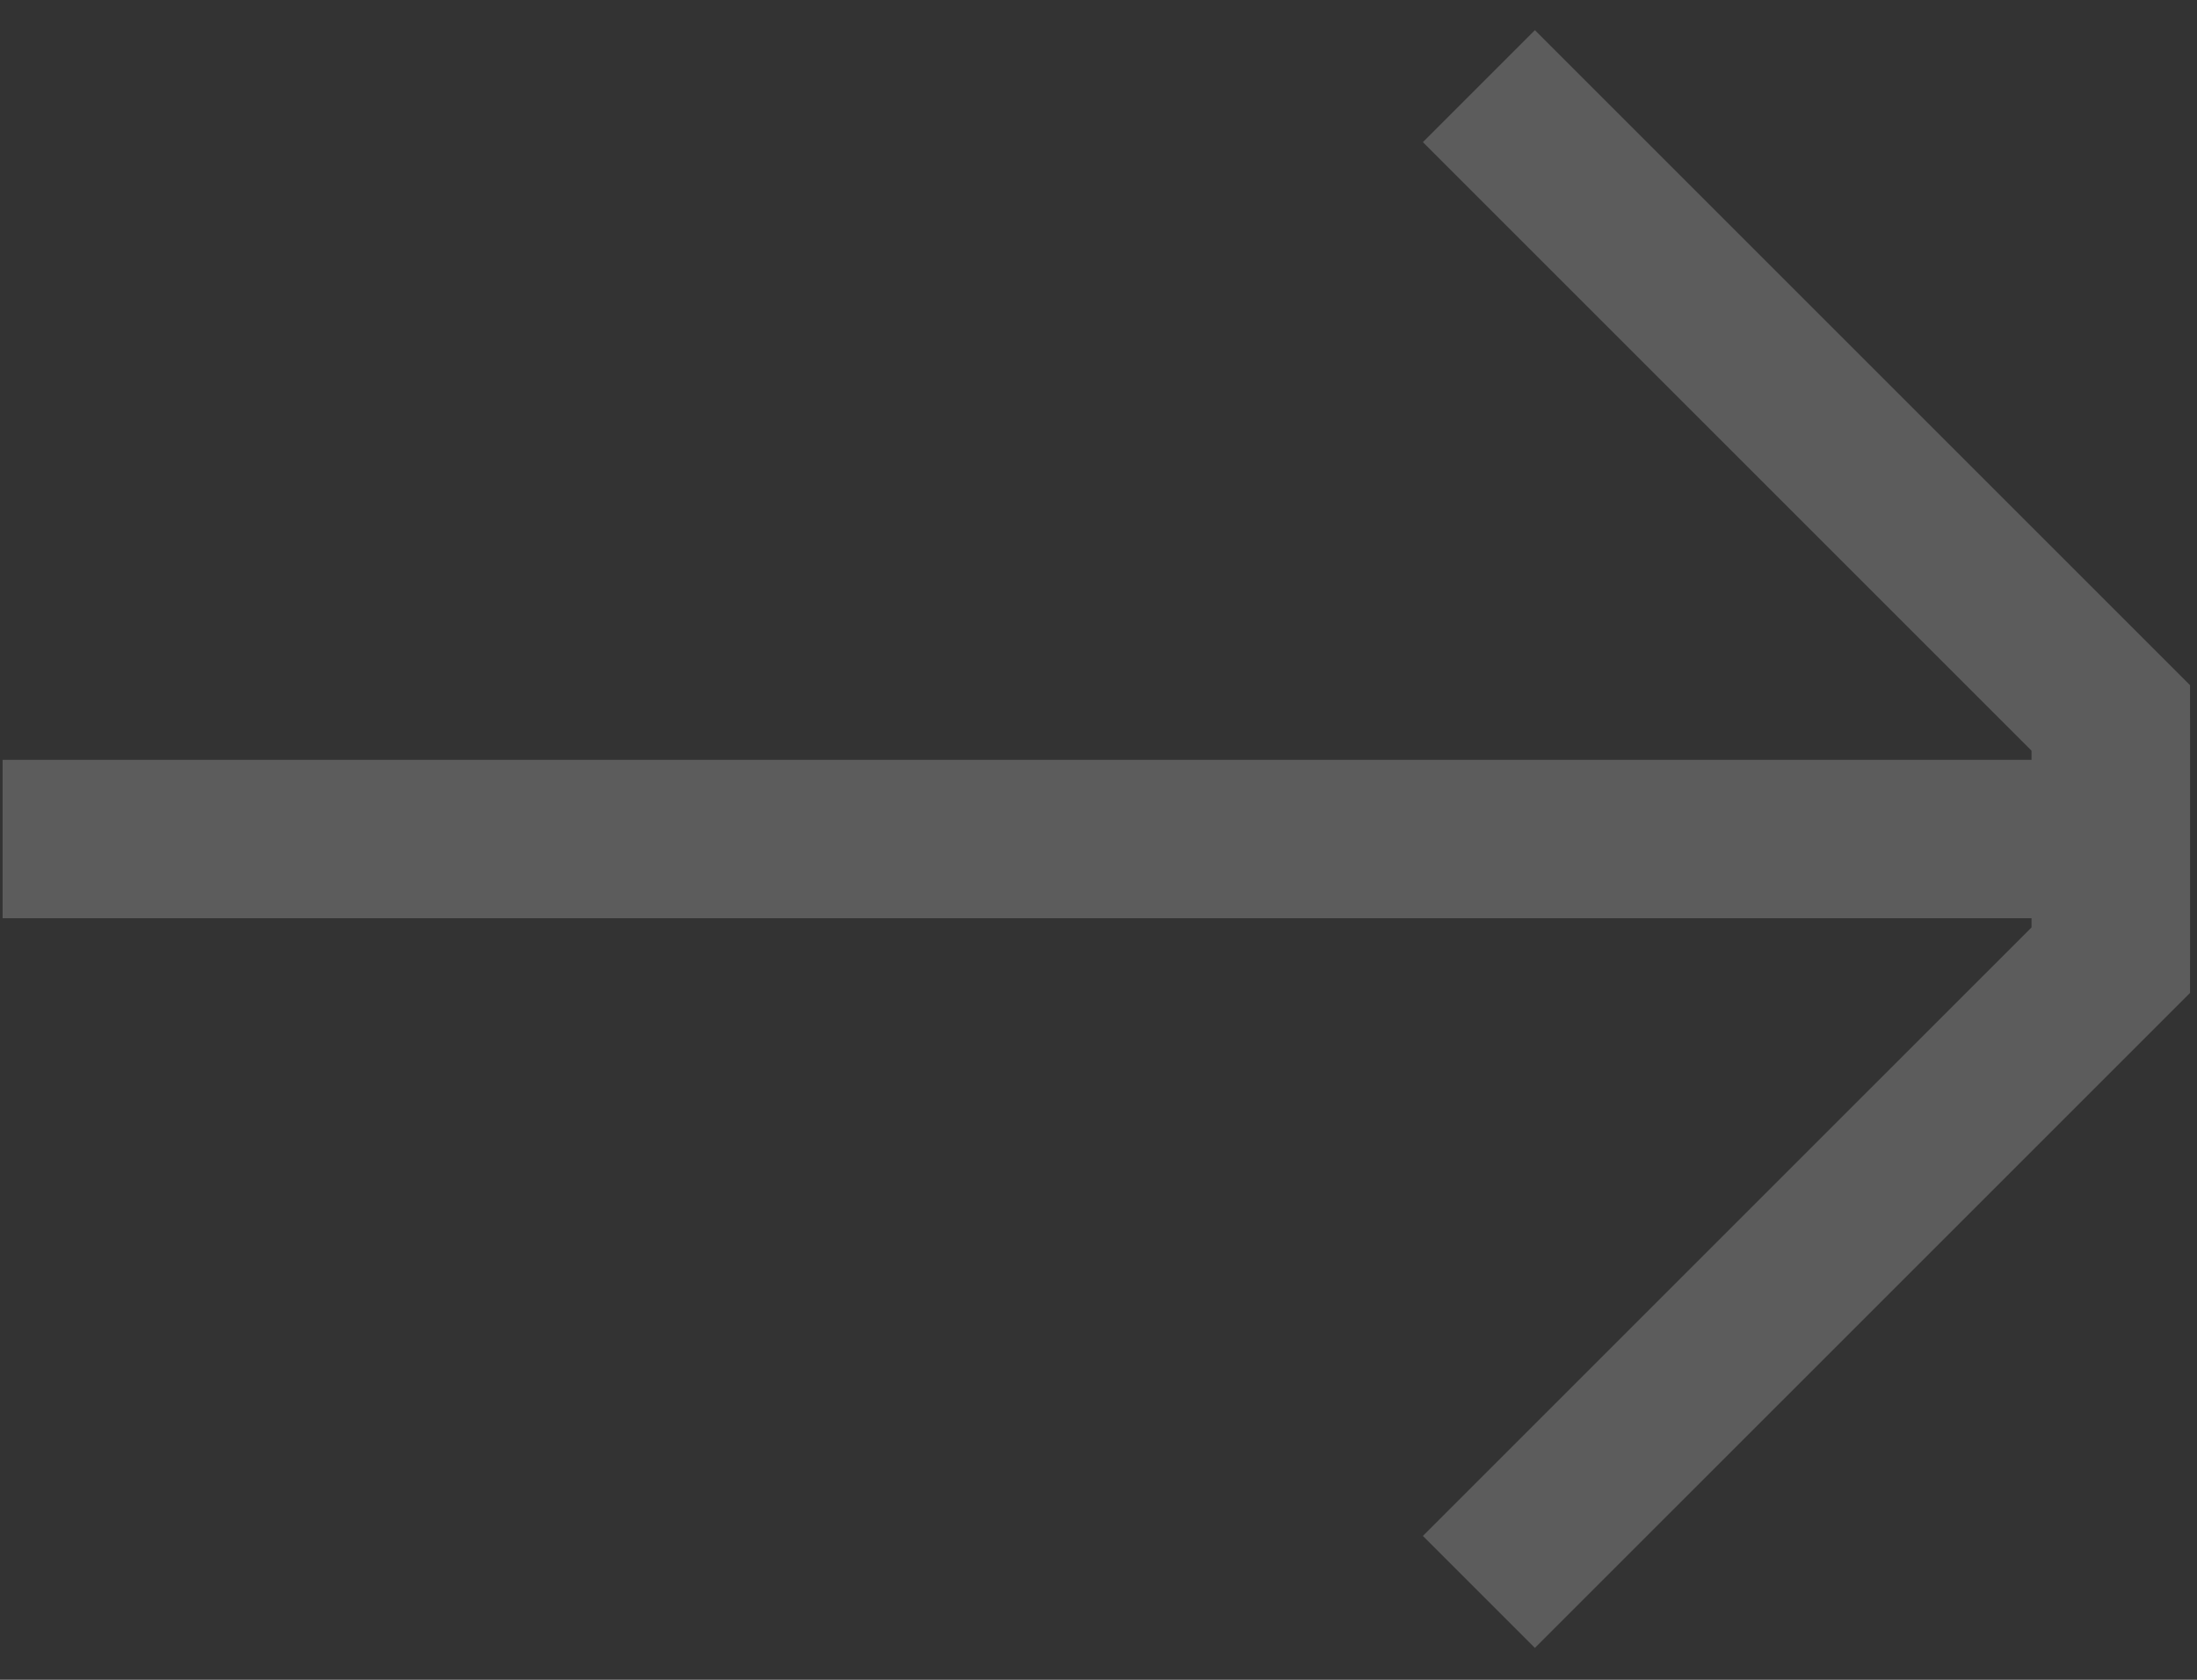 <svg width="51" height="39" viewBox="0 0 51 39" fill="none" xmlns="http://www.w3.org/2000/svg">
<rect x="0" y="0" width="51" height="39" fill="#333333" stroke="none"/>
<g opacity="0.2">
  <path d="M34.33 2L49 16.67V22.29" stroke="white" stroke-width="3.677" stroke-miterlimit="10"/>
  <path d="M34.33 36.96L49 22.291V16.667" stroke="white" stroke-width="3.677" stroke-miterlimit="10"/>
  <path d="M49 19.48H0.06" stroke="white" stroke-width="3.677" stroke-miterlimit="10"/>
</g>
</svg>
